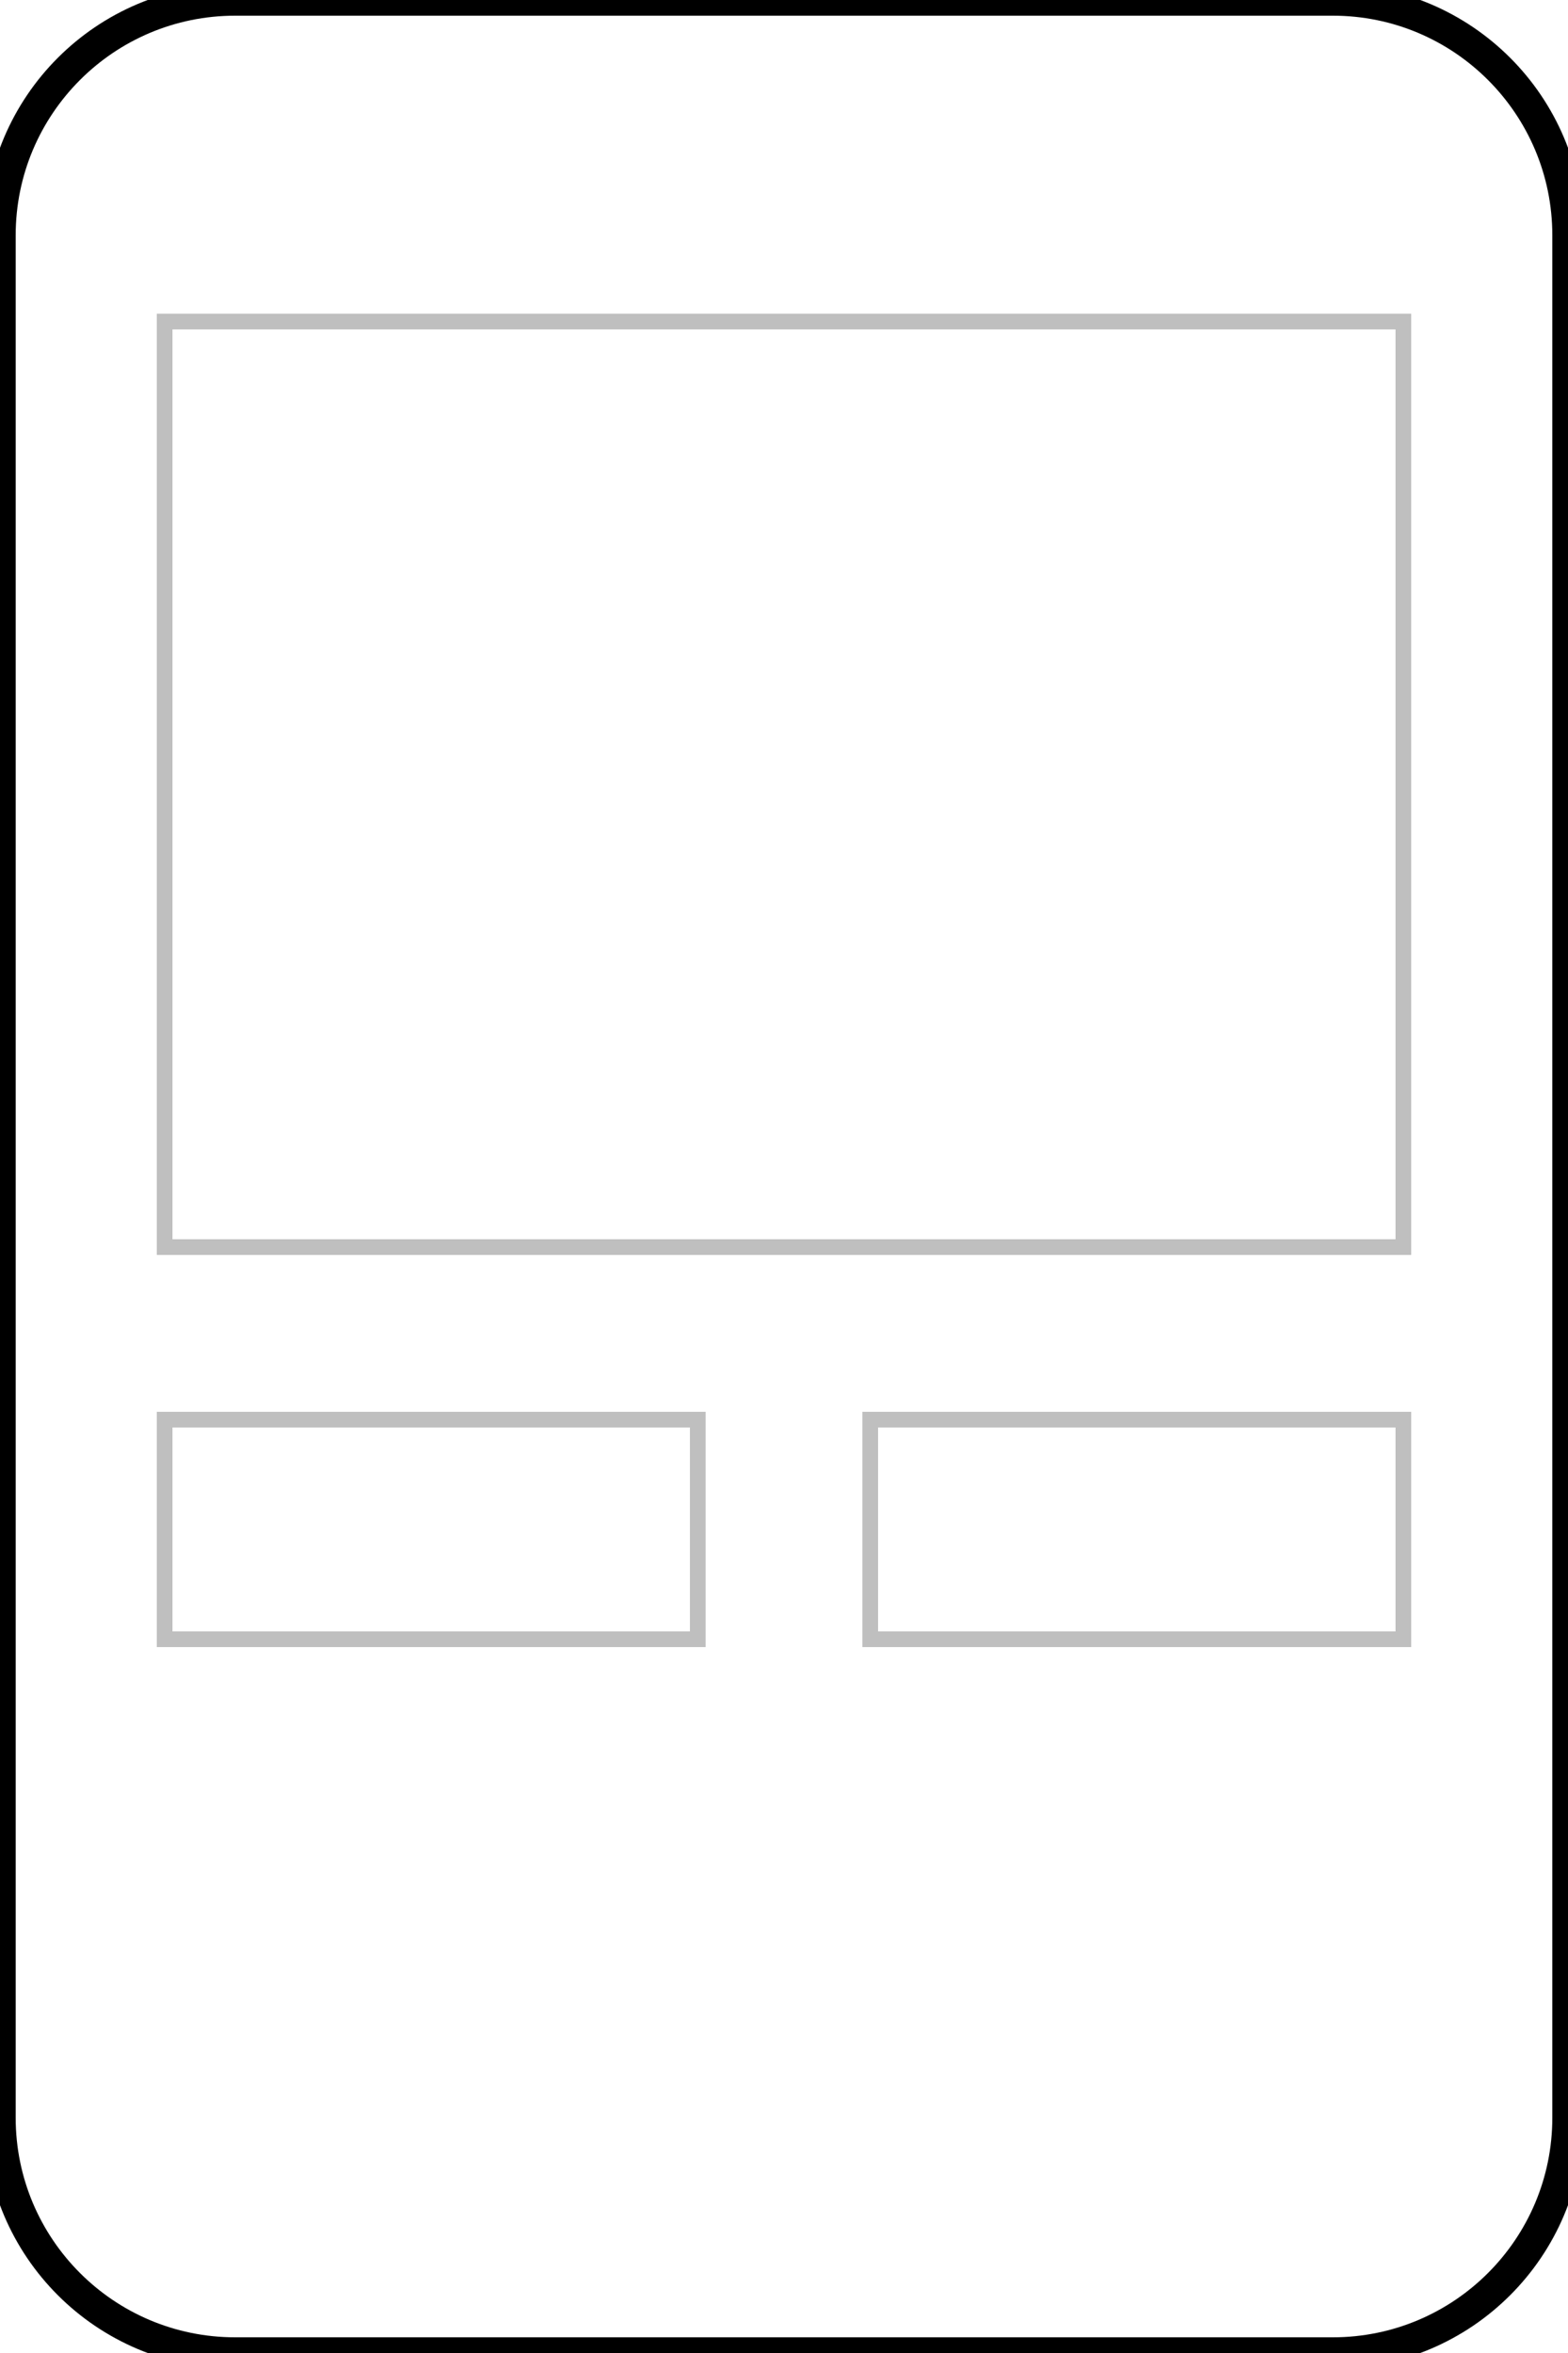 <svg width="200" height="300" viewBox="0 0 200 300" fill="none" xmlns="http://www.w3.org/2000/svg">
<rect x="111" y="181" width="68" height="28" stroke="black" stroke-opacity="0.25" stroke-width="2"/>
<rect x="21" y="181" width="68" height="28" stroke="black" stroke-opacity="0.25" stroke-width="2"/>
<rect x="21" y="41" width="158" height="118" stroke="black" stroke-opacity="0.25" stroke-width="2"/>
<path d="M30 2H170V-2H30V2ZM198 30V270H202V30H198ZM170 298H30V302H170V298ZM2 270V30H-2V270H2ZM30 298C14.536 298 2 285.464 2 270H-2C-2 287.673 12.327 302 30 302V298ZM198 270C198 285.464 185.464 298 170 298V302C187.673 302 202 287.673 202 270H198ZM170 2C185.464 2 198 14.536 198 30H202C202 12.327 187.673 -2 170 -2V2ZM30 -2C12.327 -2 -2 12.327 -2 30H2C2 14.536 14.536 2 30 2V-2Z" fill="black"/>
</svg>

